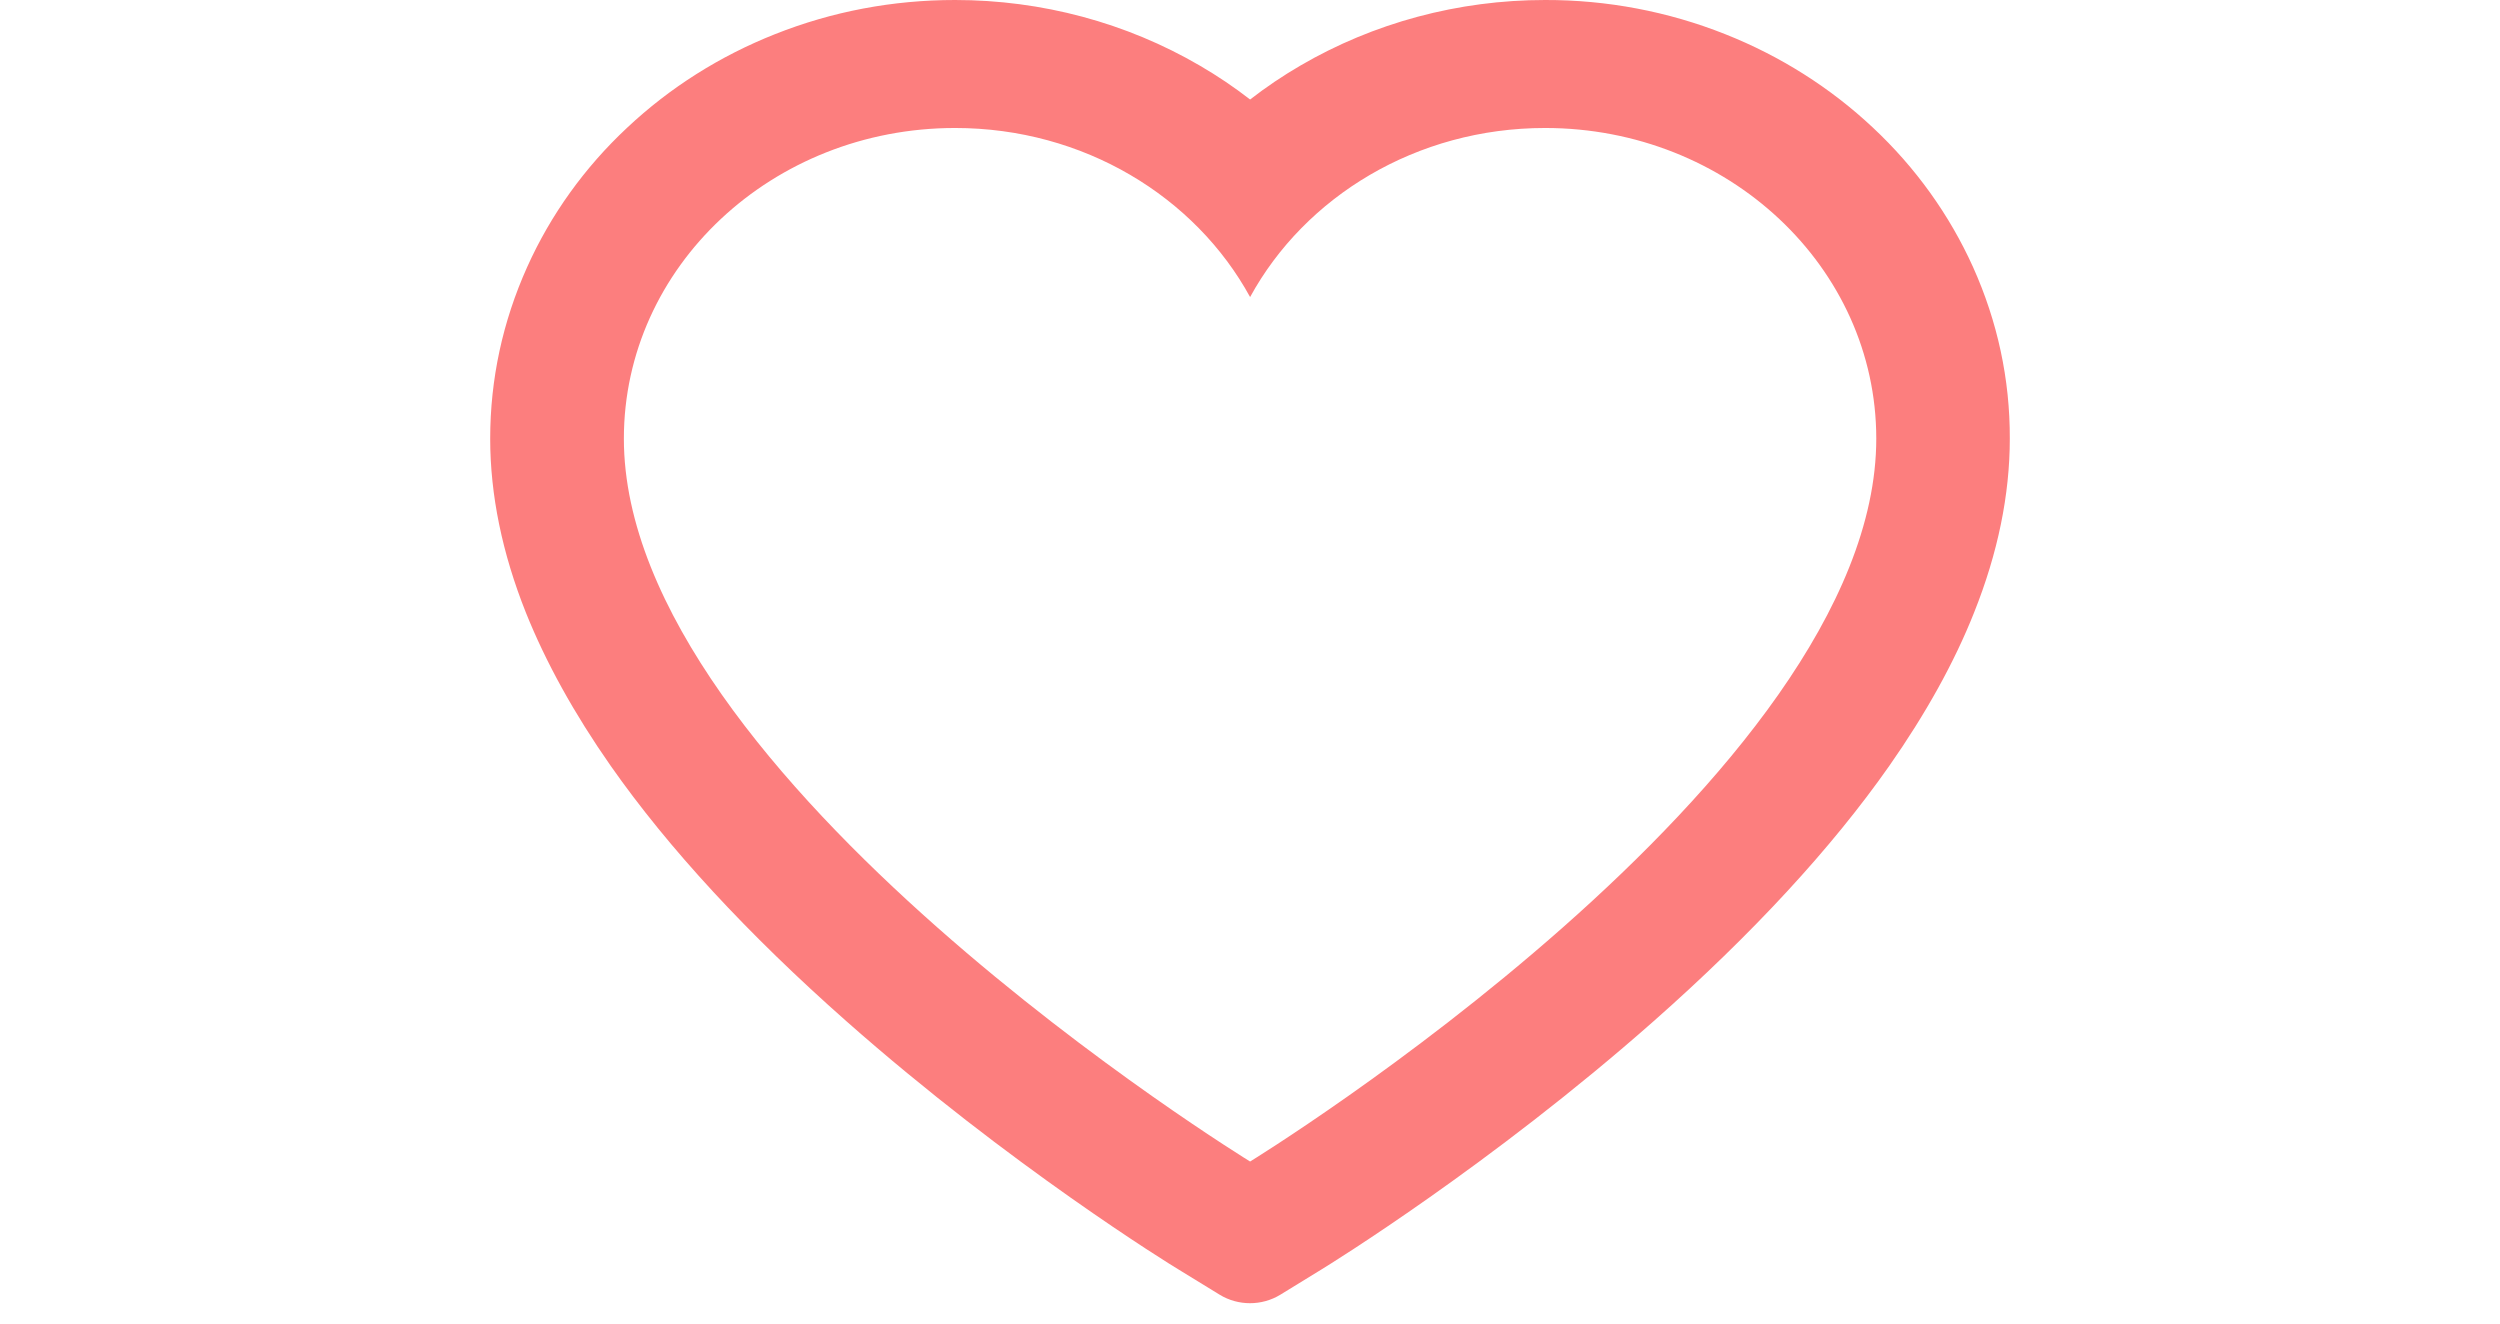 <svg width="51" height="27" viewBox="0 0 31 27" fill="none" xmlns="http://www.w3.org/2000/svg">
<path d="M30.25 5.448C29.769 4.382 29.076 3.416 28.208 2.604C27.34 1.789 26.317 1.142 25.194 0.697C24.029 0.234 22.78 -0.003 21.52 2.41448e-05C19.75 2.41448e-05 18.024 0.464 16.524 1.34C16.166 1.549 15.825 1.779 15.502 2.03C15.179 1.779 14.838 1.549 14.479 1.34C12.979 0.464 11.253 2.41448e-05 9.484 2.41448e-05C8.21 2.41448e-05 6.976 0.234 5.81 0.697C4.683 1.144 3.667 1.786 2.795 2.604C1.927 3.415 1.233 4.381 0.754 5.448C0.255 6.558 0 7.736 0 8.948C0 10.092 0.244 11.284 0.728 12.497C1.134 13.51 1.715 14.561 2.458 15.623C3.635 17.303 5.253 19.054 7.263 20.83C10.593 23.774 13.891 25.808 14.03 25.89L14.881 26.412C15.258 26.643 15.742 26.643 16.119 26.412L16.969 25.89C17.109 25.804 20.404 23.774 23.737 20.83C25.747 19.054 27.365 17.303 28.542 15.623C29.285 14.561 29.87 13.51 30.271 12.497C30.756 11.284 31 10.092 31 8.948C31.004 7.736 30.749 6.558 30.25 5.448ZM15.502 23.695C15.502 23.695 2.727 15.86 2.727 8.948C2.727 5.448 5.752 2.611 9.484 2.611C12.107 2.611 14.382 4.012 15.502 6.06C16.621 4.012 18.896 2.611 21.52 2.611C25.251 2.611 28.276 5.448 28.276 8.948C28.276 15.86 15.502 23.695 15.502 23.695Z" fill="#FC7E7E"/>
</svg>
